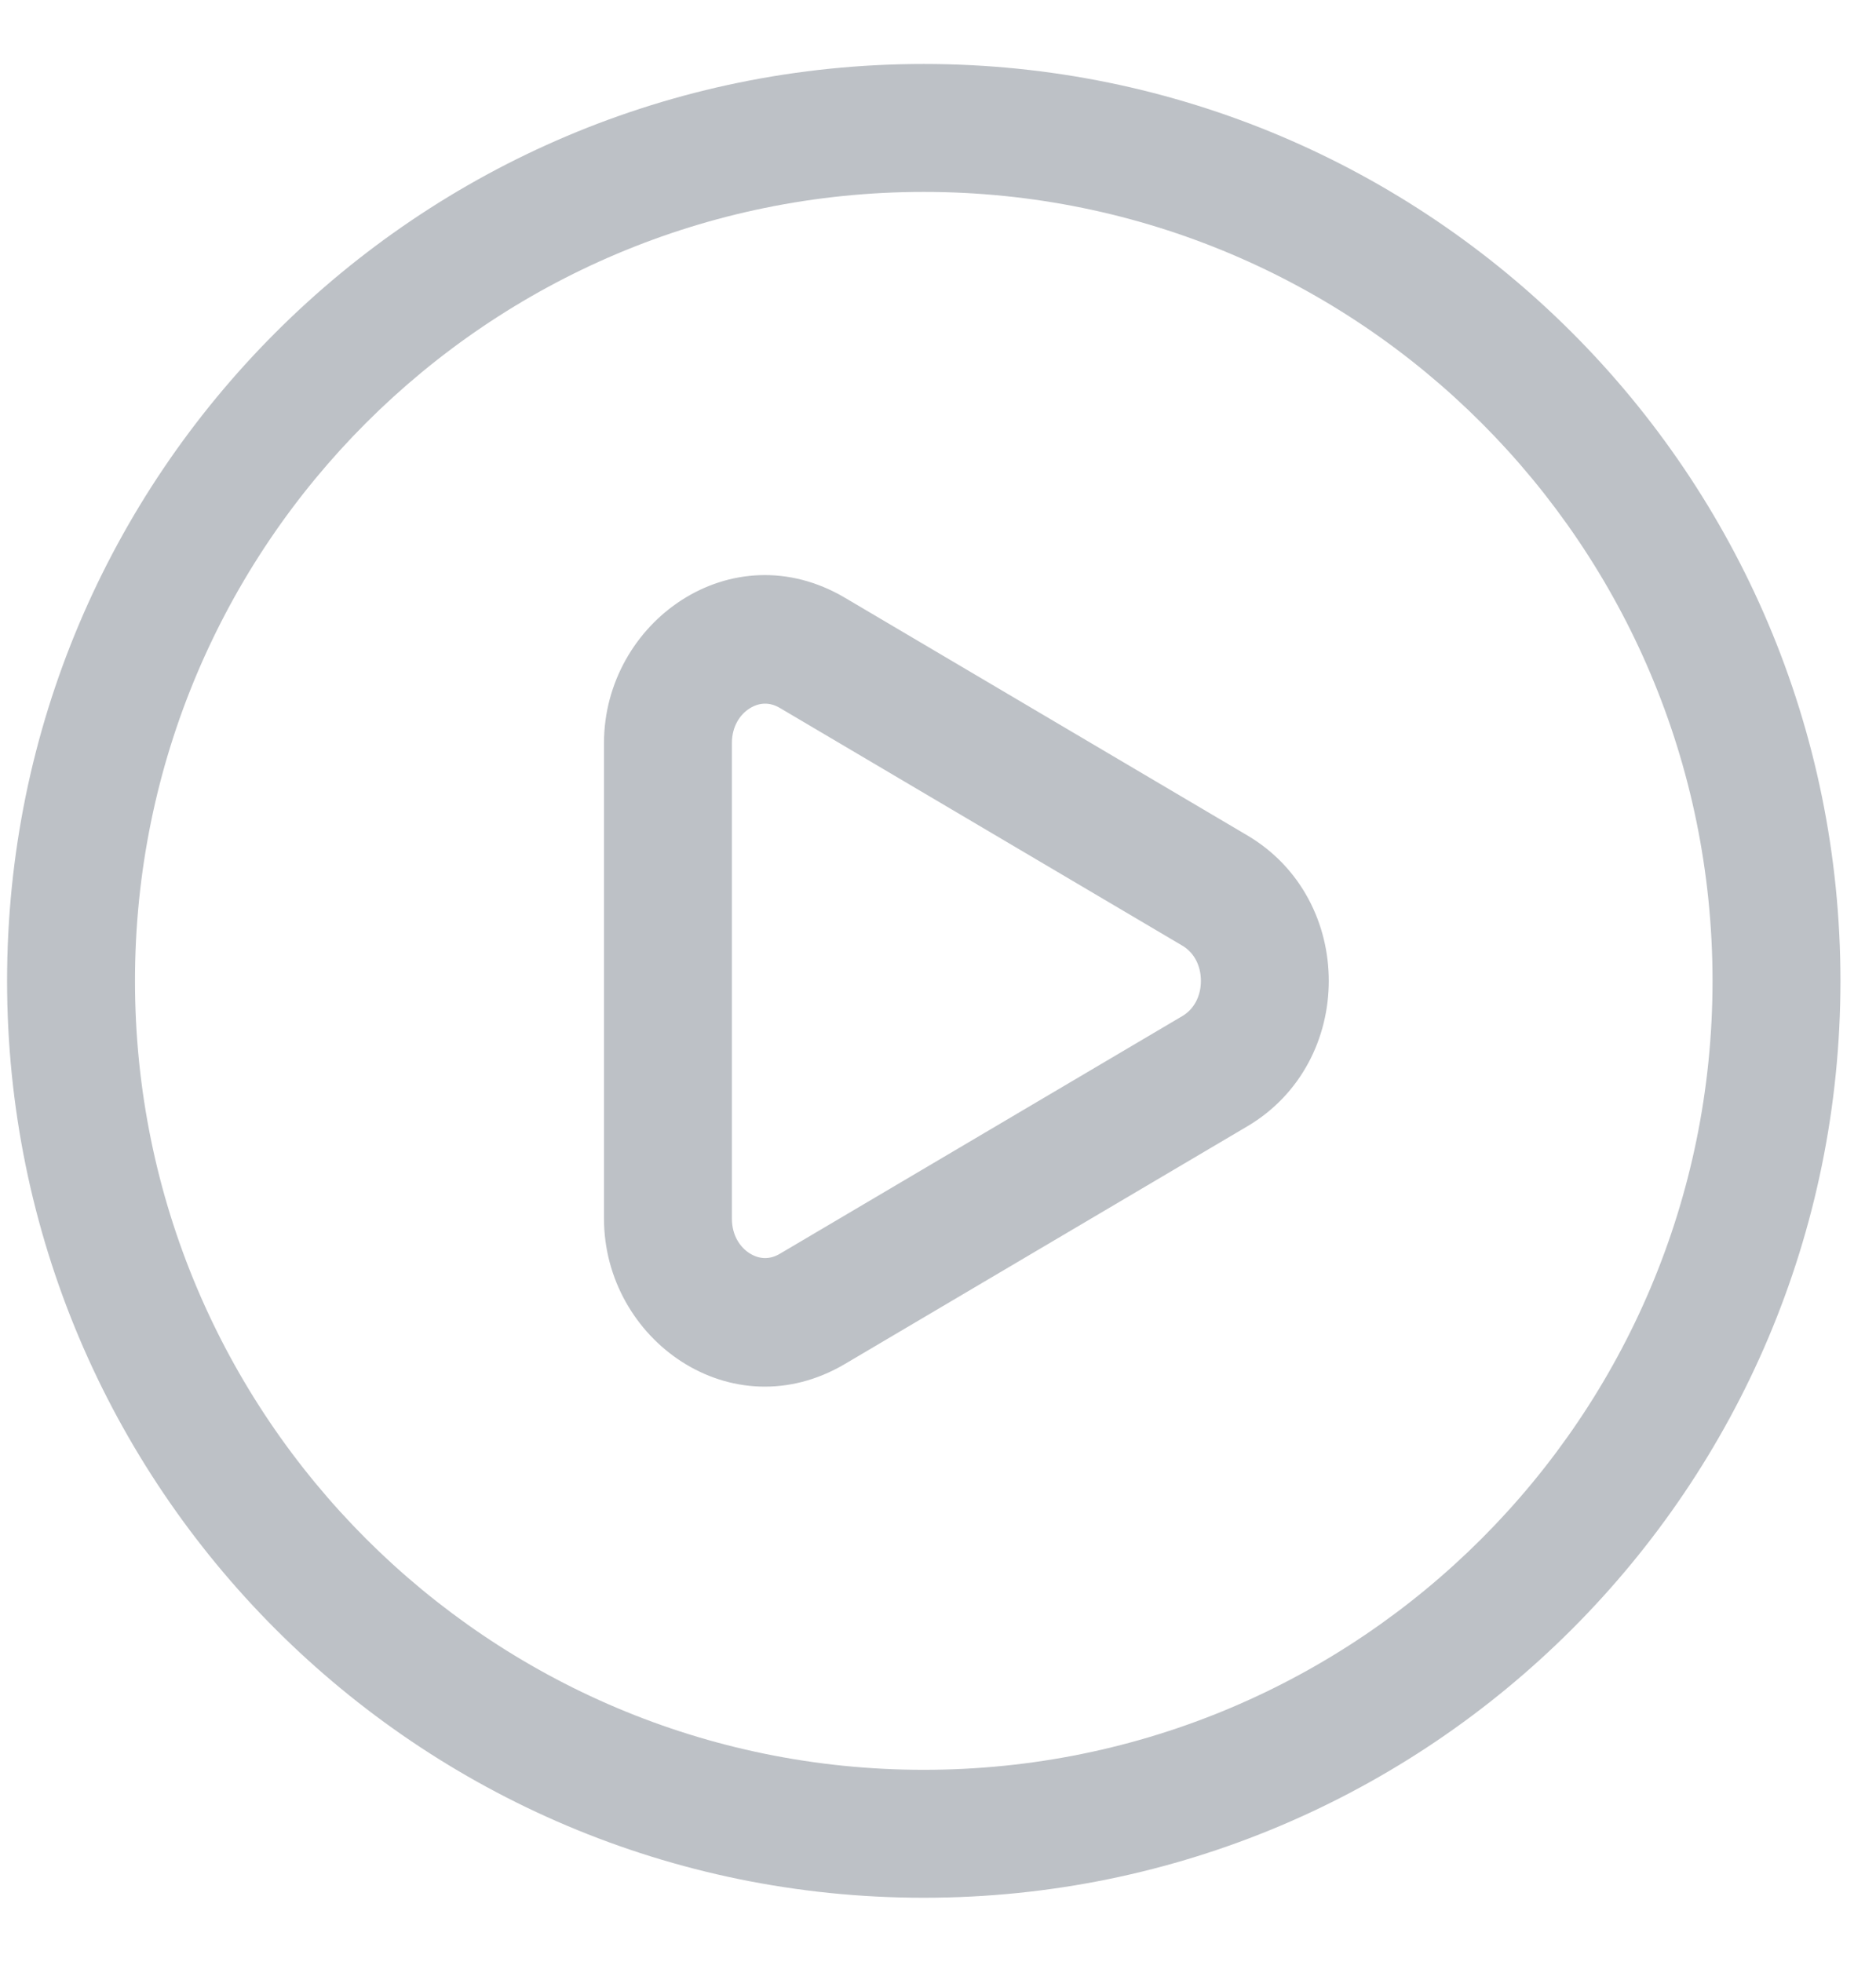 <svg width="22" height="23" viewBox="0 0 22 23" fill="none" xmlns="http://www.w3.org/2000/svg">
<path fill-rule="evenodd" clip-rule="evenodd" d="M9.908 7.008C8.579 6.224 7.083 7.291 7.083 8.713V14.287C7.083 15.709 8.579 16.776 9.908 15.992L14.628 13.205C15.901 12.453 15.901 10.547 14.628 9.795L9.908 7.008ZM8.583 8.713C8.583 8.515 8.679 8.376 8.792 8.305C8.902 8.236 9.025 8.229 9.145 8.3L13.865 11.087C13.998 11.165 14.083 11.315 14.083 11.5C14.083 11.685 13.998 11.835 13.865 11.913L9.145 14.7C9.025 14.771 8.902 14.764 8.792 14.695C8.679 14.624 8.583 14.485 8.583 14.287V8.713Z" fill="#BDC1C6"/>
<path fill-rule="evenodd" clip-rule="evenodd" d="M10.833 0.75C4.896 0.75 0.083 5.563 0.083 11.5C0.083 17.437 4.896 22.25 10.833 22.25C16.77 22.25 21.583 17.437 21.583 11.5C21.583 5.563 16.77 0.75 10.833 0.75ZM1.583 11.5C1.583 6.391 5.724 2.25 10.833 2.25C15.942 2.25 20.083 6.391 20.083 11.5C20.083 16.609 15.942 20.75 10.833 20.75C5.724 20.75 1.583 16.609 1.583 11.5Z" fill="#BDC1C6"/>
</svg>
